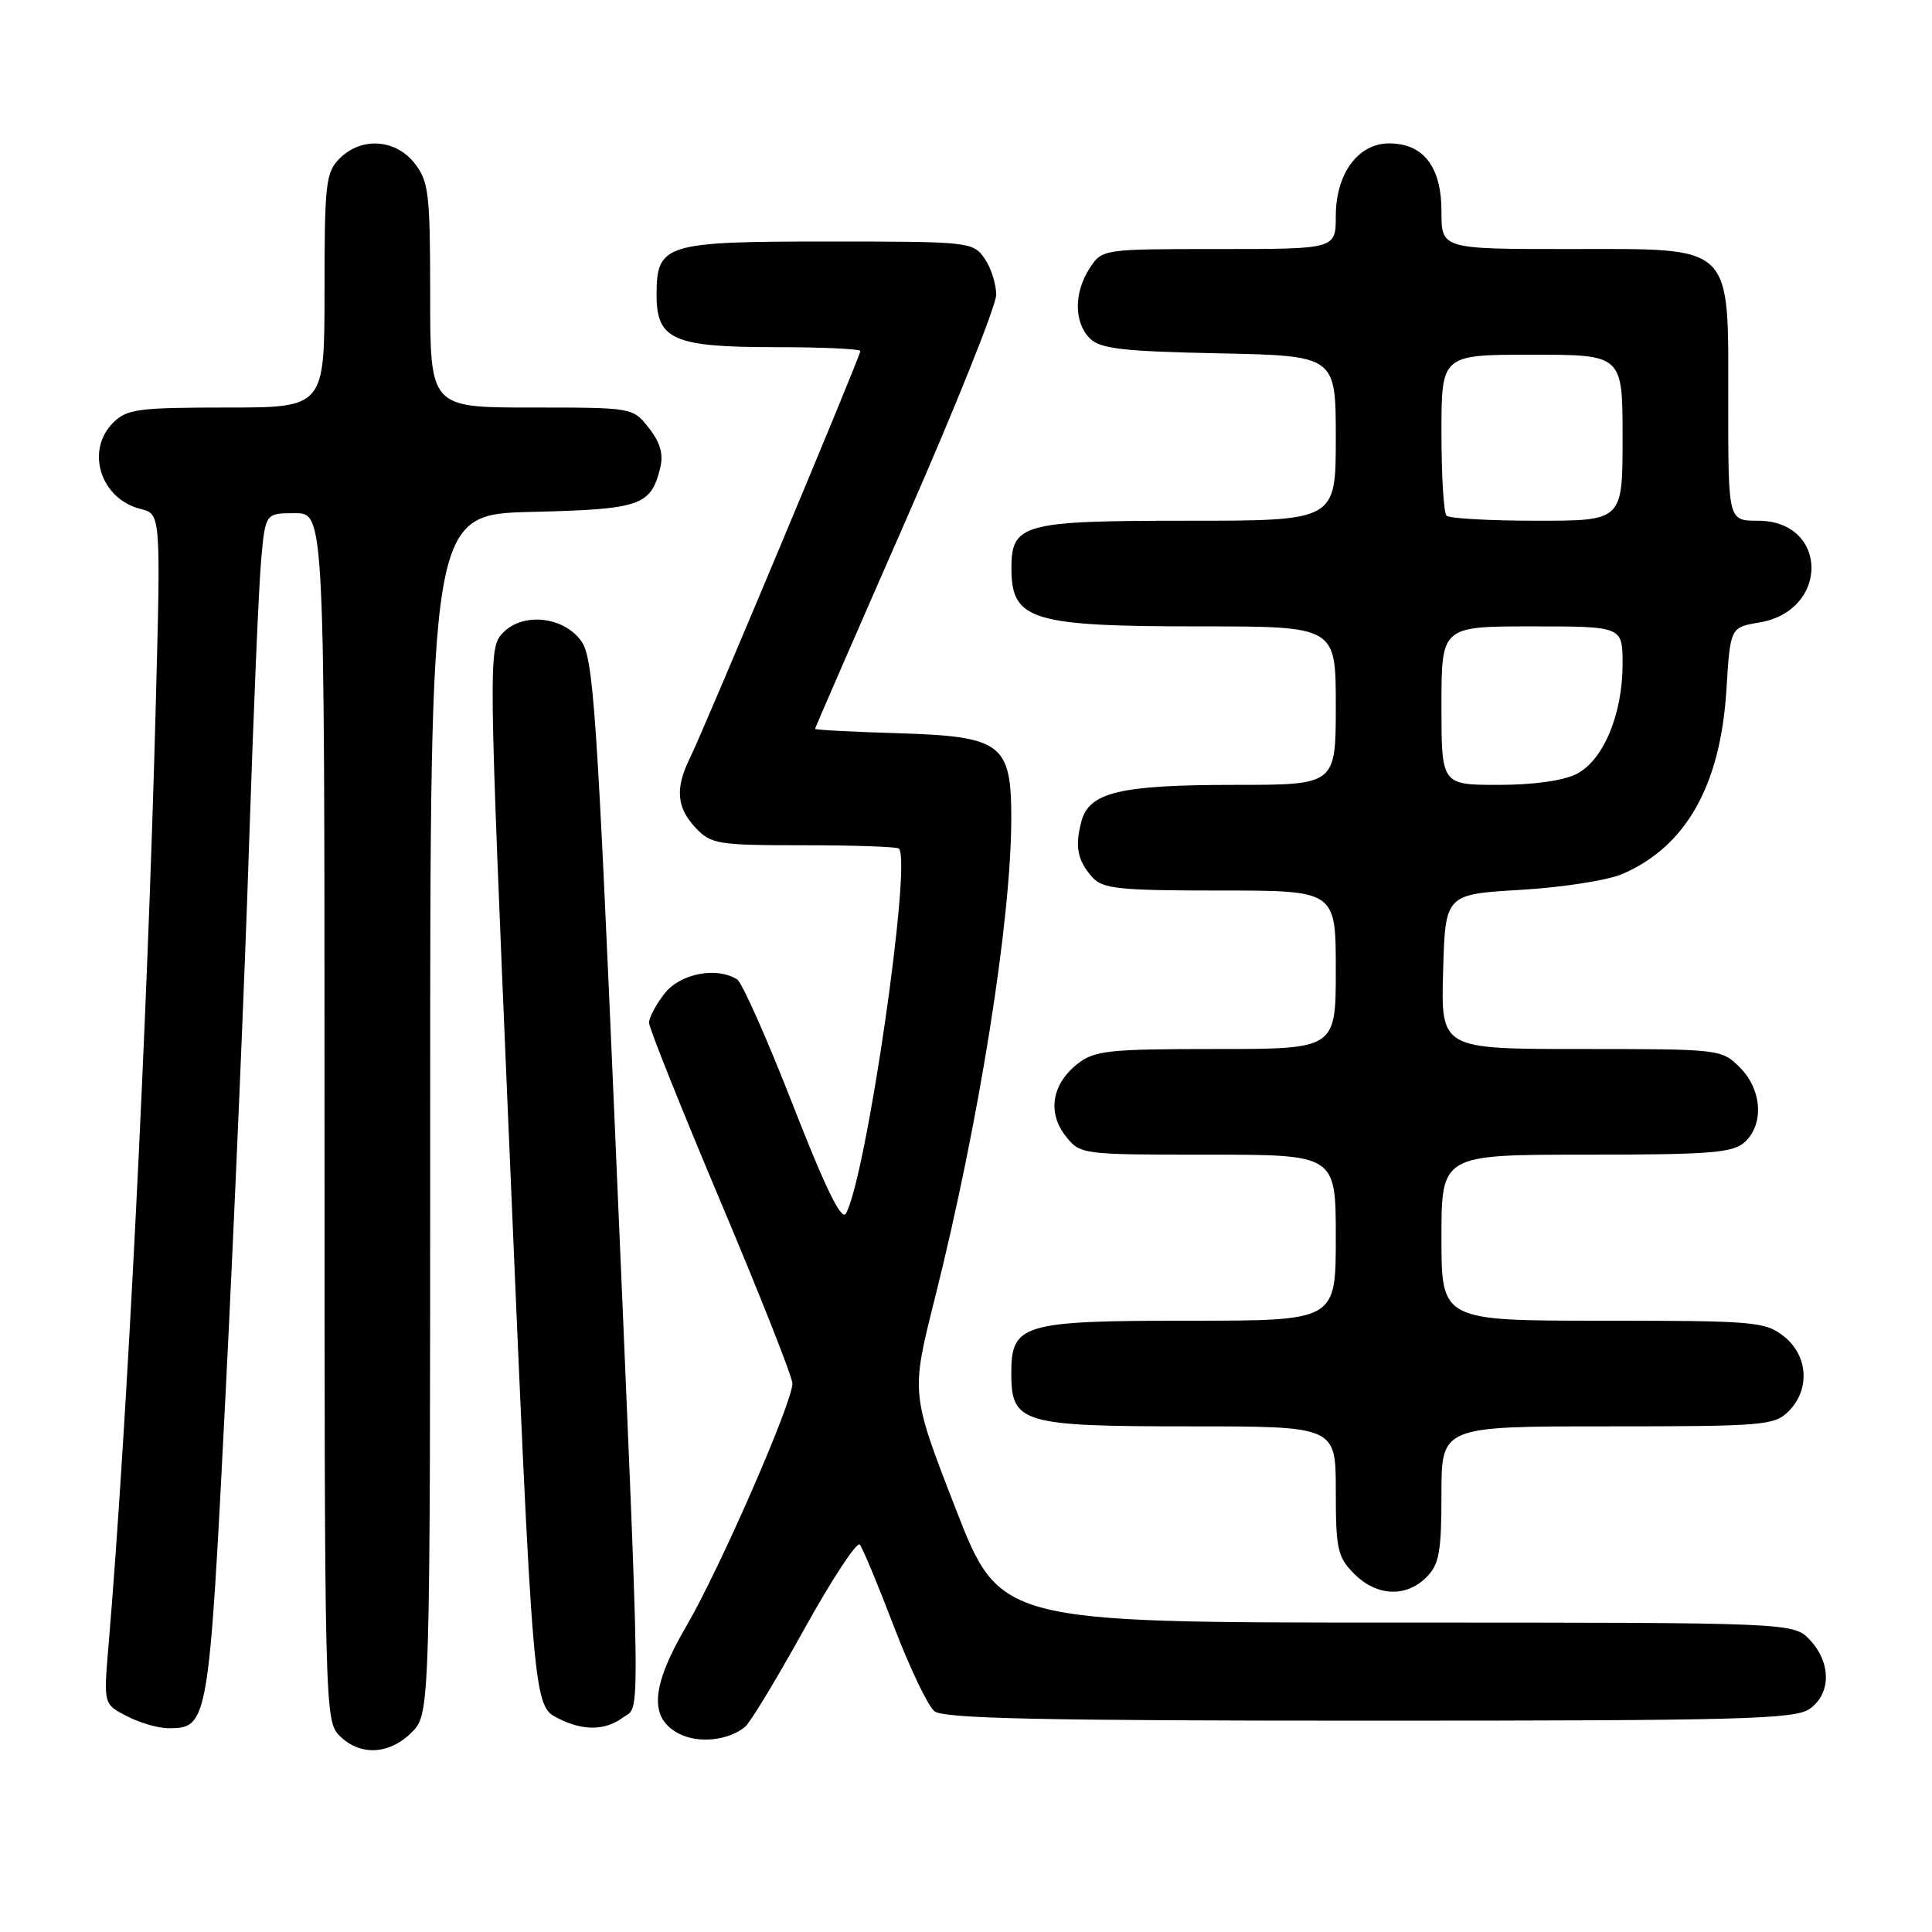 <?xml version="1.0" encoding="UTF-8" standalone="no"?>
<!DOCTYPE svg PUBLIC "-//W3C//DTD SVG 1.1//EN" "http://www.w3.org/Graphics/SVG/1.1/DTD/svg11.dtd" >
<svg xmlns="http://www.w3.org/2000/svg" xmlns:xlink="http://www.w3.org/1999/xlink" version="1.1" viewBox="0 0 256 256">
 <g >
 <path fill="currentColor"
d=" M 54.55 229.55 C 57.00 227.09 57.00 227.09 57.00 147.62 C 57.00 68.15 57.00 68.15 70.47 67.83 C 84.92 67.48 86.25 67.02 87.49 61.96 C 87.93 60.18 87.47 58.60 85.98 56.71 C 83.86 54.00 83.83 54.00 70.43 54.00 C 57.00 54.00 57.00 54.00 57.00 39.13 C 57.00 25.61 56.81 24.03 54.93 21.63 C 52.39 18.41 47.88 18.12 45.00 21.00 C 43.17 22.83 43.00 24.33 43.00 38.50 C 43.00 54.00 43.00 54.00 30.00 54.00 C 18.33 54.00 16.79 54.21 15.00 56.00 C 11.29 59.71 13.32 66.11 18.63 67.44 C 21.31 68.11 21.31 68.11 20.63 93.81 C 19.56 134.83 16.80 189.51 14.37 218.15 C 13.72 225.81 13.72 225.81 16.81 227.40 C 18.51 228.28 20.98 229.00 22.30 229.00 C 27.59 229.00 27.67 228.56 29.90 184.50 C 31.04 161.95 32.44 129.32 33.00 112.00 C 33.57 94.67 34.29 77.69 34.60 74.25 C 35.16 68.00 35.16 68.00 39.08 68.00 C 43.00 68.00 43.00 68.00 43.00 148.00 C 43.00 226.67 43.03 228.03 45.00 230.00 C 47.70 232.70 51.57 232.52 54.55 229.55 Z  M 98.73 228.81 C 99.41 228.25 102.95 222.40 106.60 215.81 C 110.25 209.23 113.55 204.21 113.93 204.67 C 114.31 205.13 116.34 210.00 118.44 215.50 C 120.54 221.00 122.96 226.06 123.82 226.75 C 125.03 227.72 138.10 228.00 181.47 228.00 C 230.61 228.00 237.83 227.81 239.78 226.44 C 242.64 224.44 242.66 220.33 239.83 217.31 C 237.65 215.00 237.65 215.00 185.07 215.00 C 132.49 215.00 132.49 215.00 126.60 199.83 C 120.70 184.65 120.70 184.65 123.86 172.08 C 129.73 148.71 134.00 121.91 134.00 108.39 C 134.00 98.53 132.73 97.58 119.09 97.16 C 112.99 96.98 108.00 96.71 108.00 96.58 C 108.00 96.45 113.40 84.04 120.00 69.00 C 126.60 53.96 132.00 40.49 132.00 39.05 C 132.00 37.62 131.30 35.44 130.44 34.22 C 128.93 32.06 128.39 32.00 109.77 32.00 C 88.03 32.00 87.00 32.32 87.00 39.10 C 87.00 45.02 89.24 46.00 102.72 46.00 C 108.93 46.00 114.00 46.23 114.00 46.52 C 114.00 47.20 93.29 96.66 91.44 100.40 C 89.44 104.44 89.64 106.99 92.17 109.69 C 94.22 111.86 95.09 112.00 106.51 112.00 C 113.20 112.00 118.87 112.20 119.11 112.44 C 120.85 114.18 114.79 155.98 112.09 160.80 C 111.51 161.83 109.38 157.47 105.06 146.41 C 101.65 137.67 98.33 130.19 97.68 129.78 C 94.97 128.06 90.15 128.99 88.07 131.63 C 86.93 133.08 86.00 134.83 86.00 135.52 C 86.00 136.20 90.28 146.89 95.50 159.27 C 100.72 171.64 105.00 182.47 105.00 183.32 C 105.00 185.85 95.35 207.94 90.96 215.44 C 86.24 223.52 85.96 227.67 90.00 229.74 C 92.57 231.05 96.53 230.63 98.73 228.81 Z  M 82.56 227.57 C 84.91 225.85 84.98 231.07 81.46 149.00 C 79.12 94.64 78.61 87.21 77.06 85.00 C 74.69 81.63 69.14 81.08 66.54 83.96 C 64.72 85.96 64.75 87.59 67.42 150.26 C 70.67 226.48 70.63 226.00 74.00 227.71 C 77.29 229.37 80.17 229.33 82.56 227.57 Z  M 189.00 209.00 C 190.70 207.30 191.00 205.67 191.00 198.00 C 191.00 189.00 191.00 189.00 213.00 189.00 C 233.67 189.00 235.12 188.88 237.00 187.00 C 239.88 184.12 239.59 179.61 236.37 177.07 C 233.89 175.12 232.47 175.00 212.37 175.00 C 191.00 175.00 191.00 175.00 191.00 164.00 C 191.00 153.00 191.00 153.00 210.17 153.00 C 226.61 153.00 229.60 152.76 231.17 151.35 C 233.77 148.99 233.48 144.39 230.55 141.45 C 228.12 139.02 227.90 139.00 209.51 139.00 C 190.93 139.00 190.93 139.00 191.22 128.75 C 191.50 118.50 191.50 118.50 201.50 117.91 C 207.00 117.59 213.07 116.64 215.00 115.80 C 223.42 112.14 227.97 104.08 228.76 91.40 C 229.27 83.13 229.27 83.13 233.14 82.48 C 242.45 80.90 242.27 69.00 232.94 69.00 C 229.00 69.00 229.00 69.00 229.00 53.63 C 229.00 32.01 230.01 33.00 207.93 33.00 C 191.00 33.00 191.00 33.00 191.00 28.00 C 191.00 22.10 188.61 19.00 184.07 19.00 C 179.95 19.00 177.00 23.02 177.00 28.63 C 177.00 33.00 177.00 33.00 161.52 33.00 C 146.09 33.00 146.04 33.01 144.40 35.52 C 142.29 38.74 142.29 42.72 144.41 44.84 C 145.78 46.21 148.74 46.56 161.53 46.82 C 177.00 47.14 177.00 47.14 177.00 58.07 C 177.00 69.00 177.00 69.00 157.33 69.00 C 135.44 69.00 133.99 69.40 134.02 75.40 C 134.05 82.19 136.71 83.00 159.07 83.00 C 177.00 83.00 177.00 83.00 177.00 93.50 C 177.00 104.00 177.00 104.00 163.65 104.00 C 148.39 104.00 144.31 104.97 143.29 108.85 C 142.40 112.19 142.77 114.04 144.75 116.25 C 146.11 117.77 148.30 118.00 161.65 118.00 C 177.00 118.00 177.00 118.00 177.00 128.50 C 177.00 139.00 177.00 139.00 161.13 139.00 C 146.84 139.00 145.02 139.20 142.76 140.98 C 139.38 143.64 138.76 147.43 141.20 150.53 C 143.13 152.98 143.27 153.00 160.07 153.00 C 177.00 153.00 177.00 153.00 177.00 164.00 C 177.00 175.00 177.00 175.00 157.72 175.00 C 135.41 175.00 134.00 175.42 134.00 182.00 C 134.00 188.58 135.41 189.00 157.72 189.00 C 177.00 189.00 177.00 189.00 177.00 197.55 C 177.00 205.29 177.23 206.32 179.45 208.55 C 182.43 211.52 186.30 211.70 189.00 209.00 Z  M 191.00 93.50 C 191.00 83.00 191.00 83.00 203.00 83.00 C 215.00 83.00 215.00 83.00 215.00 87.98 C 215.00 94.64 212.47 100.71 208.93 102.54 C 207.18 103.44 203.22 104.00 198.55 104.00 C 191.00 104.00 191.00 104.00 191.00 93.50 Z  M 191.67 68.33 C 191.30 67.97 191.00 63.02 191.00 57.33 C 191.00 47.00 191.00 47.00 203.00 47.00 C 215.00 47.00 215.00 47.00 215.00 58.00 C 215.00 69.00 215.00 69.00 203.67 69.00 C 197.43 69.00 192.03 68.70 191.67 68.33 Z "/>
</g>
</svg>